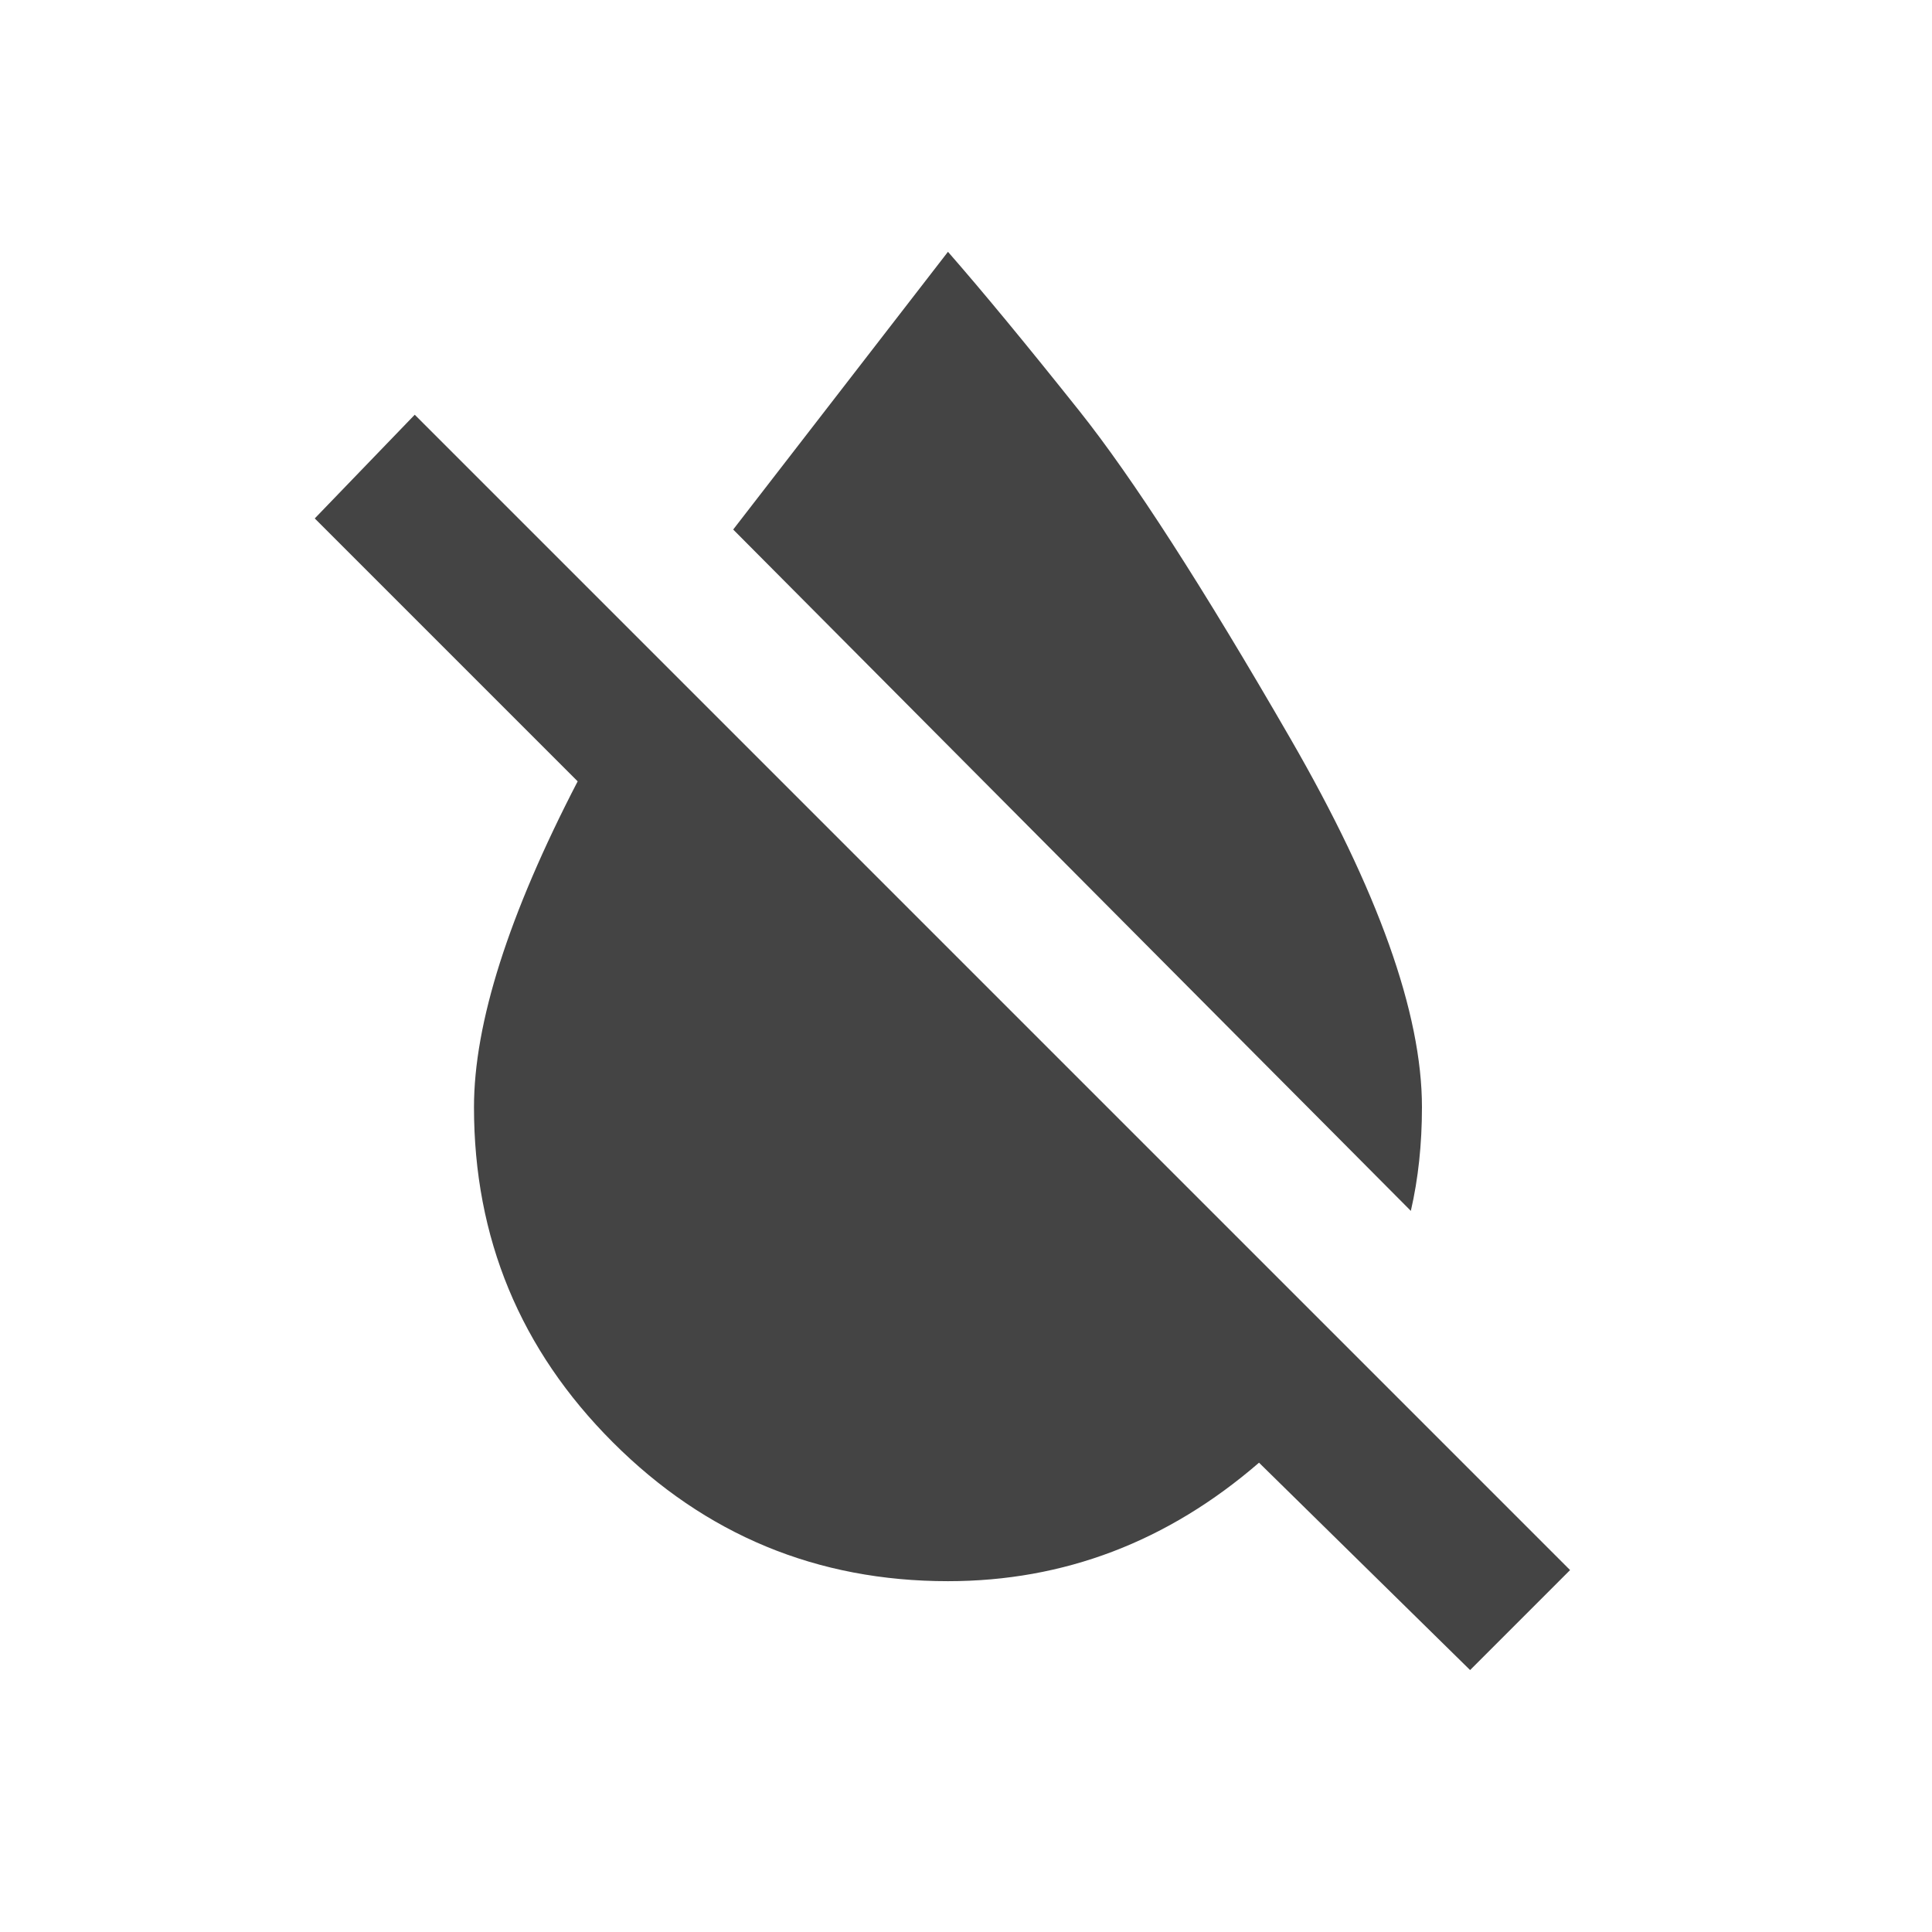 <?xml version="1.0" encoding="utf-8"?><!DOCTYPE svg PUBLIC "-//W3C//DTD SVG 1.1//EN" "http://www.w3.org/Graphics/SVG/1.1/DTD/svg11.dtd"><svg version="1.1" xmlns="http://www.w3.org/2000/svg" xmlns:xlink="http://www.w3.org/1999/xlink" width="24" height="24" viewBox="0 0 24 24" data-tags="format_color_reset"><g fill="#444" transform="scale(0.023 0.023)"><path d="M224 224l624 624-54 54-114-112q-74 64-168 64-106 0-181-75t-75-181q0-68 56-176l-142-142zM768 598q0 30-6 56l-366-368 116-150q28 32 71 86t114 177 71 199z" /></g></svg>